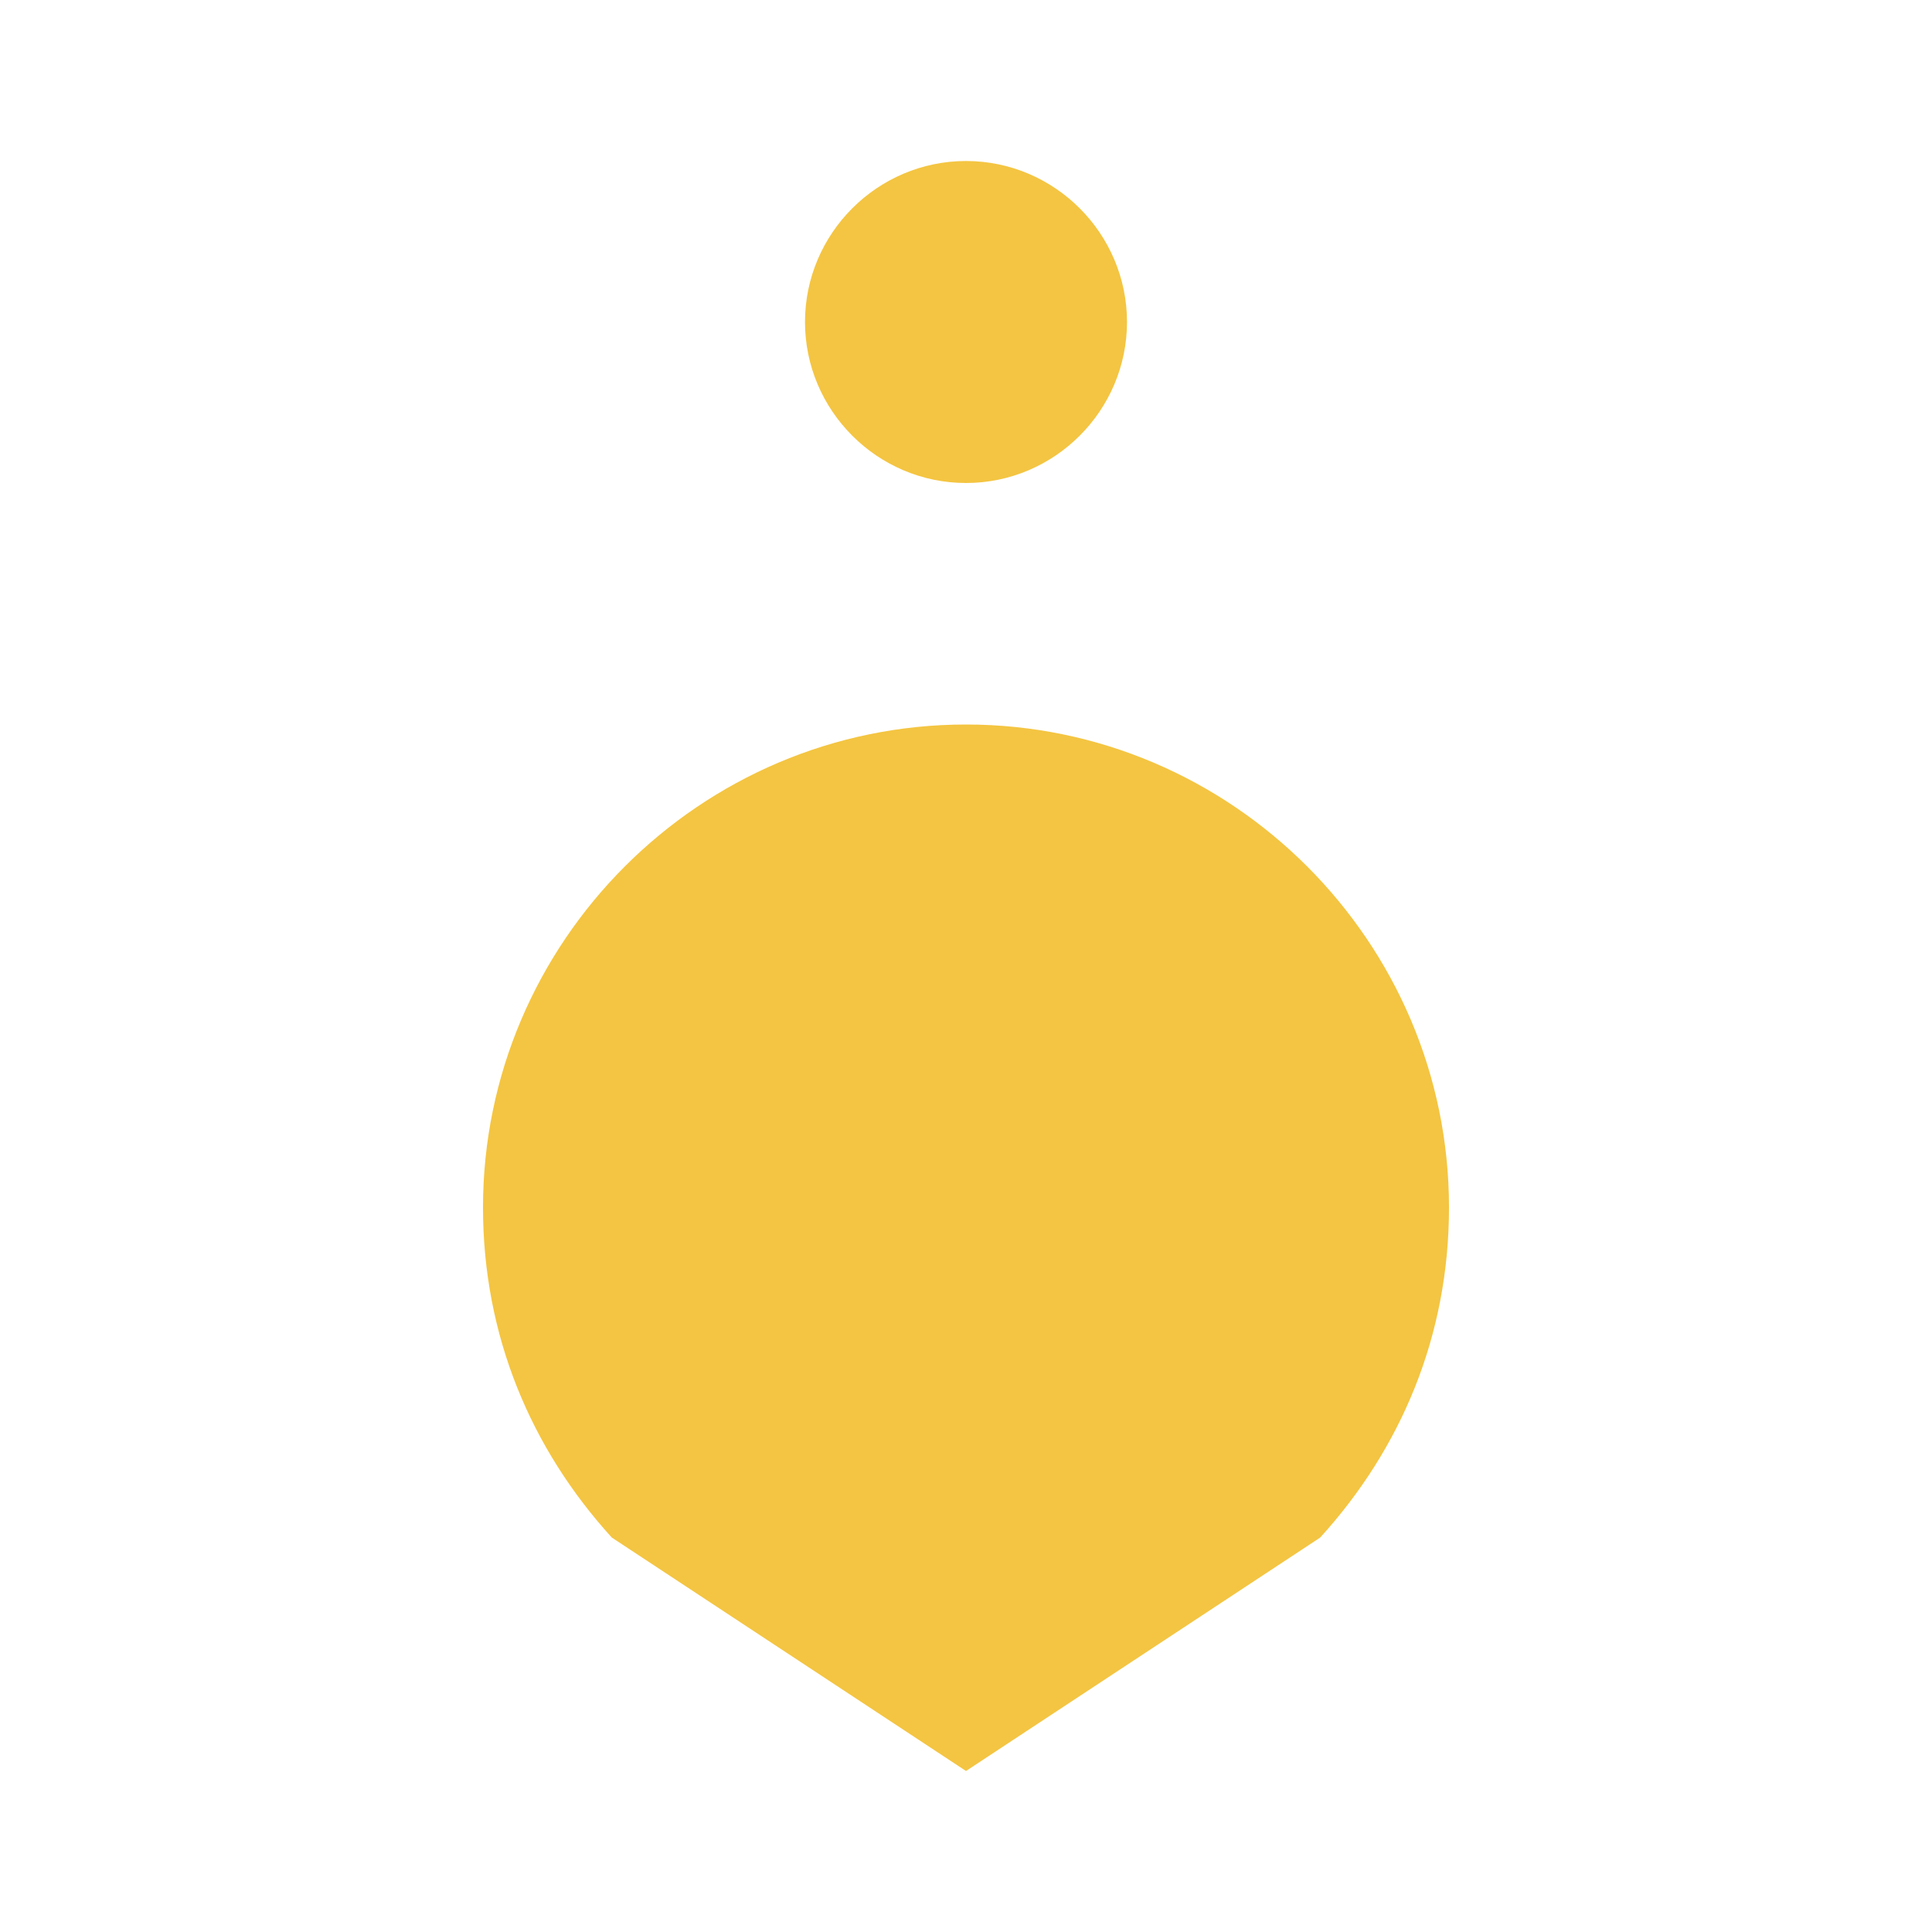 <svg class="xp-icon" xmlns="http://www.w3.org/2000/svg" viewBox="0 0 24 24" fill="#f4c542">
  <path d="M12 2C10.9 2 10 2.9 10 4s.9 2 2 2 2-.9 2-2-.9-2-2-2zm0 7c-3.3 0-6 2.7-6 6 0 1.6.6 3 1.6 4.1L12 22l4.4-2.9C17.4 18 18 16.6 18 15c0-3.3-2.7-6-6-6z"/>
</svg>
